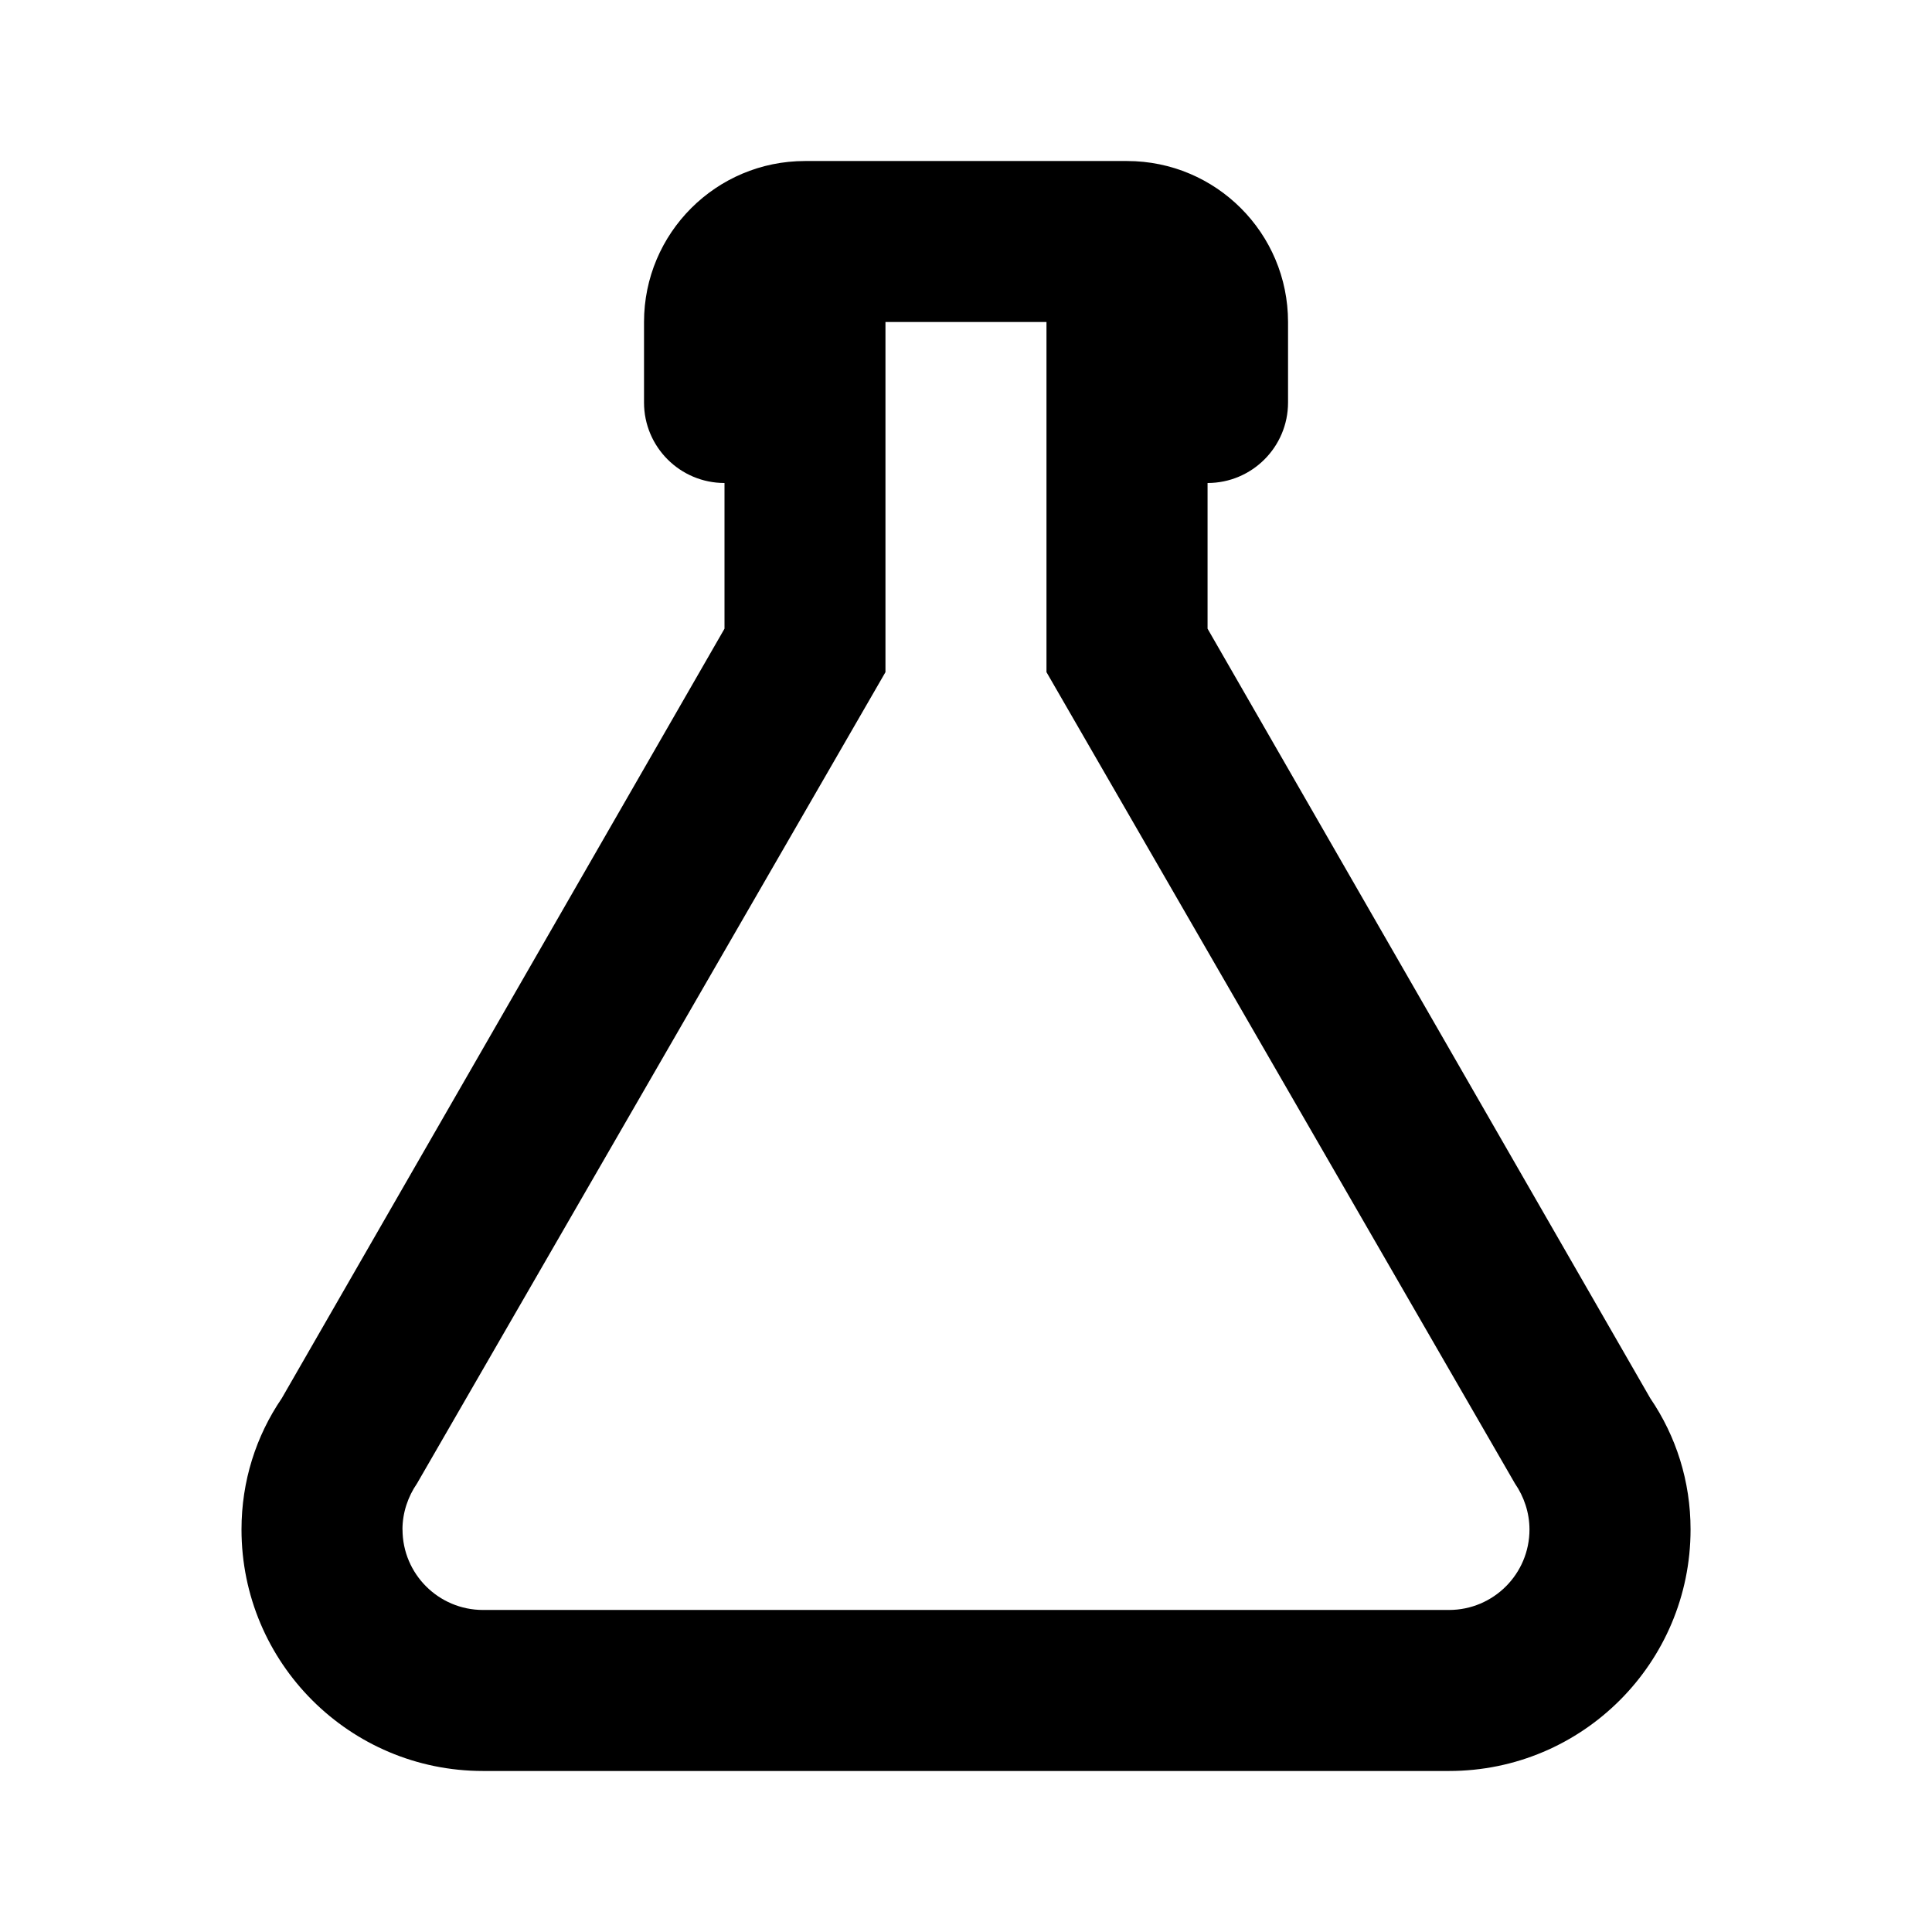 <!-- Generated by IcoMoon.io -->
<svg version="1.1" xmlns="http://www.w3.org/2000/svg" width="32" height="32" viewBox="0 0 32 32">
<title>flask-empty-outline</title>
<path d="M6.667 25.333c0 0.736 0.597 1.333 1.333 1.333v0h16c0.736 0 1.333-0.597 1.333-1.333v0c0-0.28-0.093-0.547-0.24-0.76l-7.76-13.44v-5.8h-2.667v5.8l-7.76 13.44c-0.147 0.213-0.24 0.48-0.24 0.76M8 29.333c-2.209 0-4-1.791-4-4v0c0-0.8 0.24-1.547 0.667-2.173l7.333-12.747v-2.413c-0.736 0-1.333-0.597-1.333-1.333v0-1.333c0-1.473 1.194-2.667 2.667-2.667h5.333c1.473 0 2.667 1.194 2.667 2.667v0 1.333c0 0.736-0.597 1.333-1.333 1.333v0 2.413l7.333 12.747c0.427 0.627 0.667 1.373 0.667 2.173 0 2.209-1.791 4-4 4v0h-16z"></path>
</svg>
